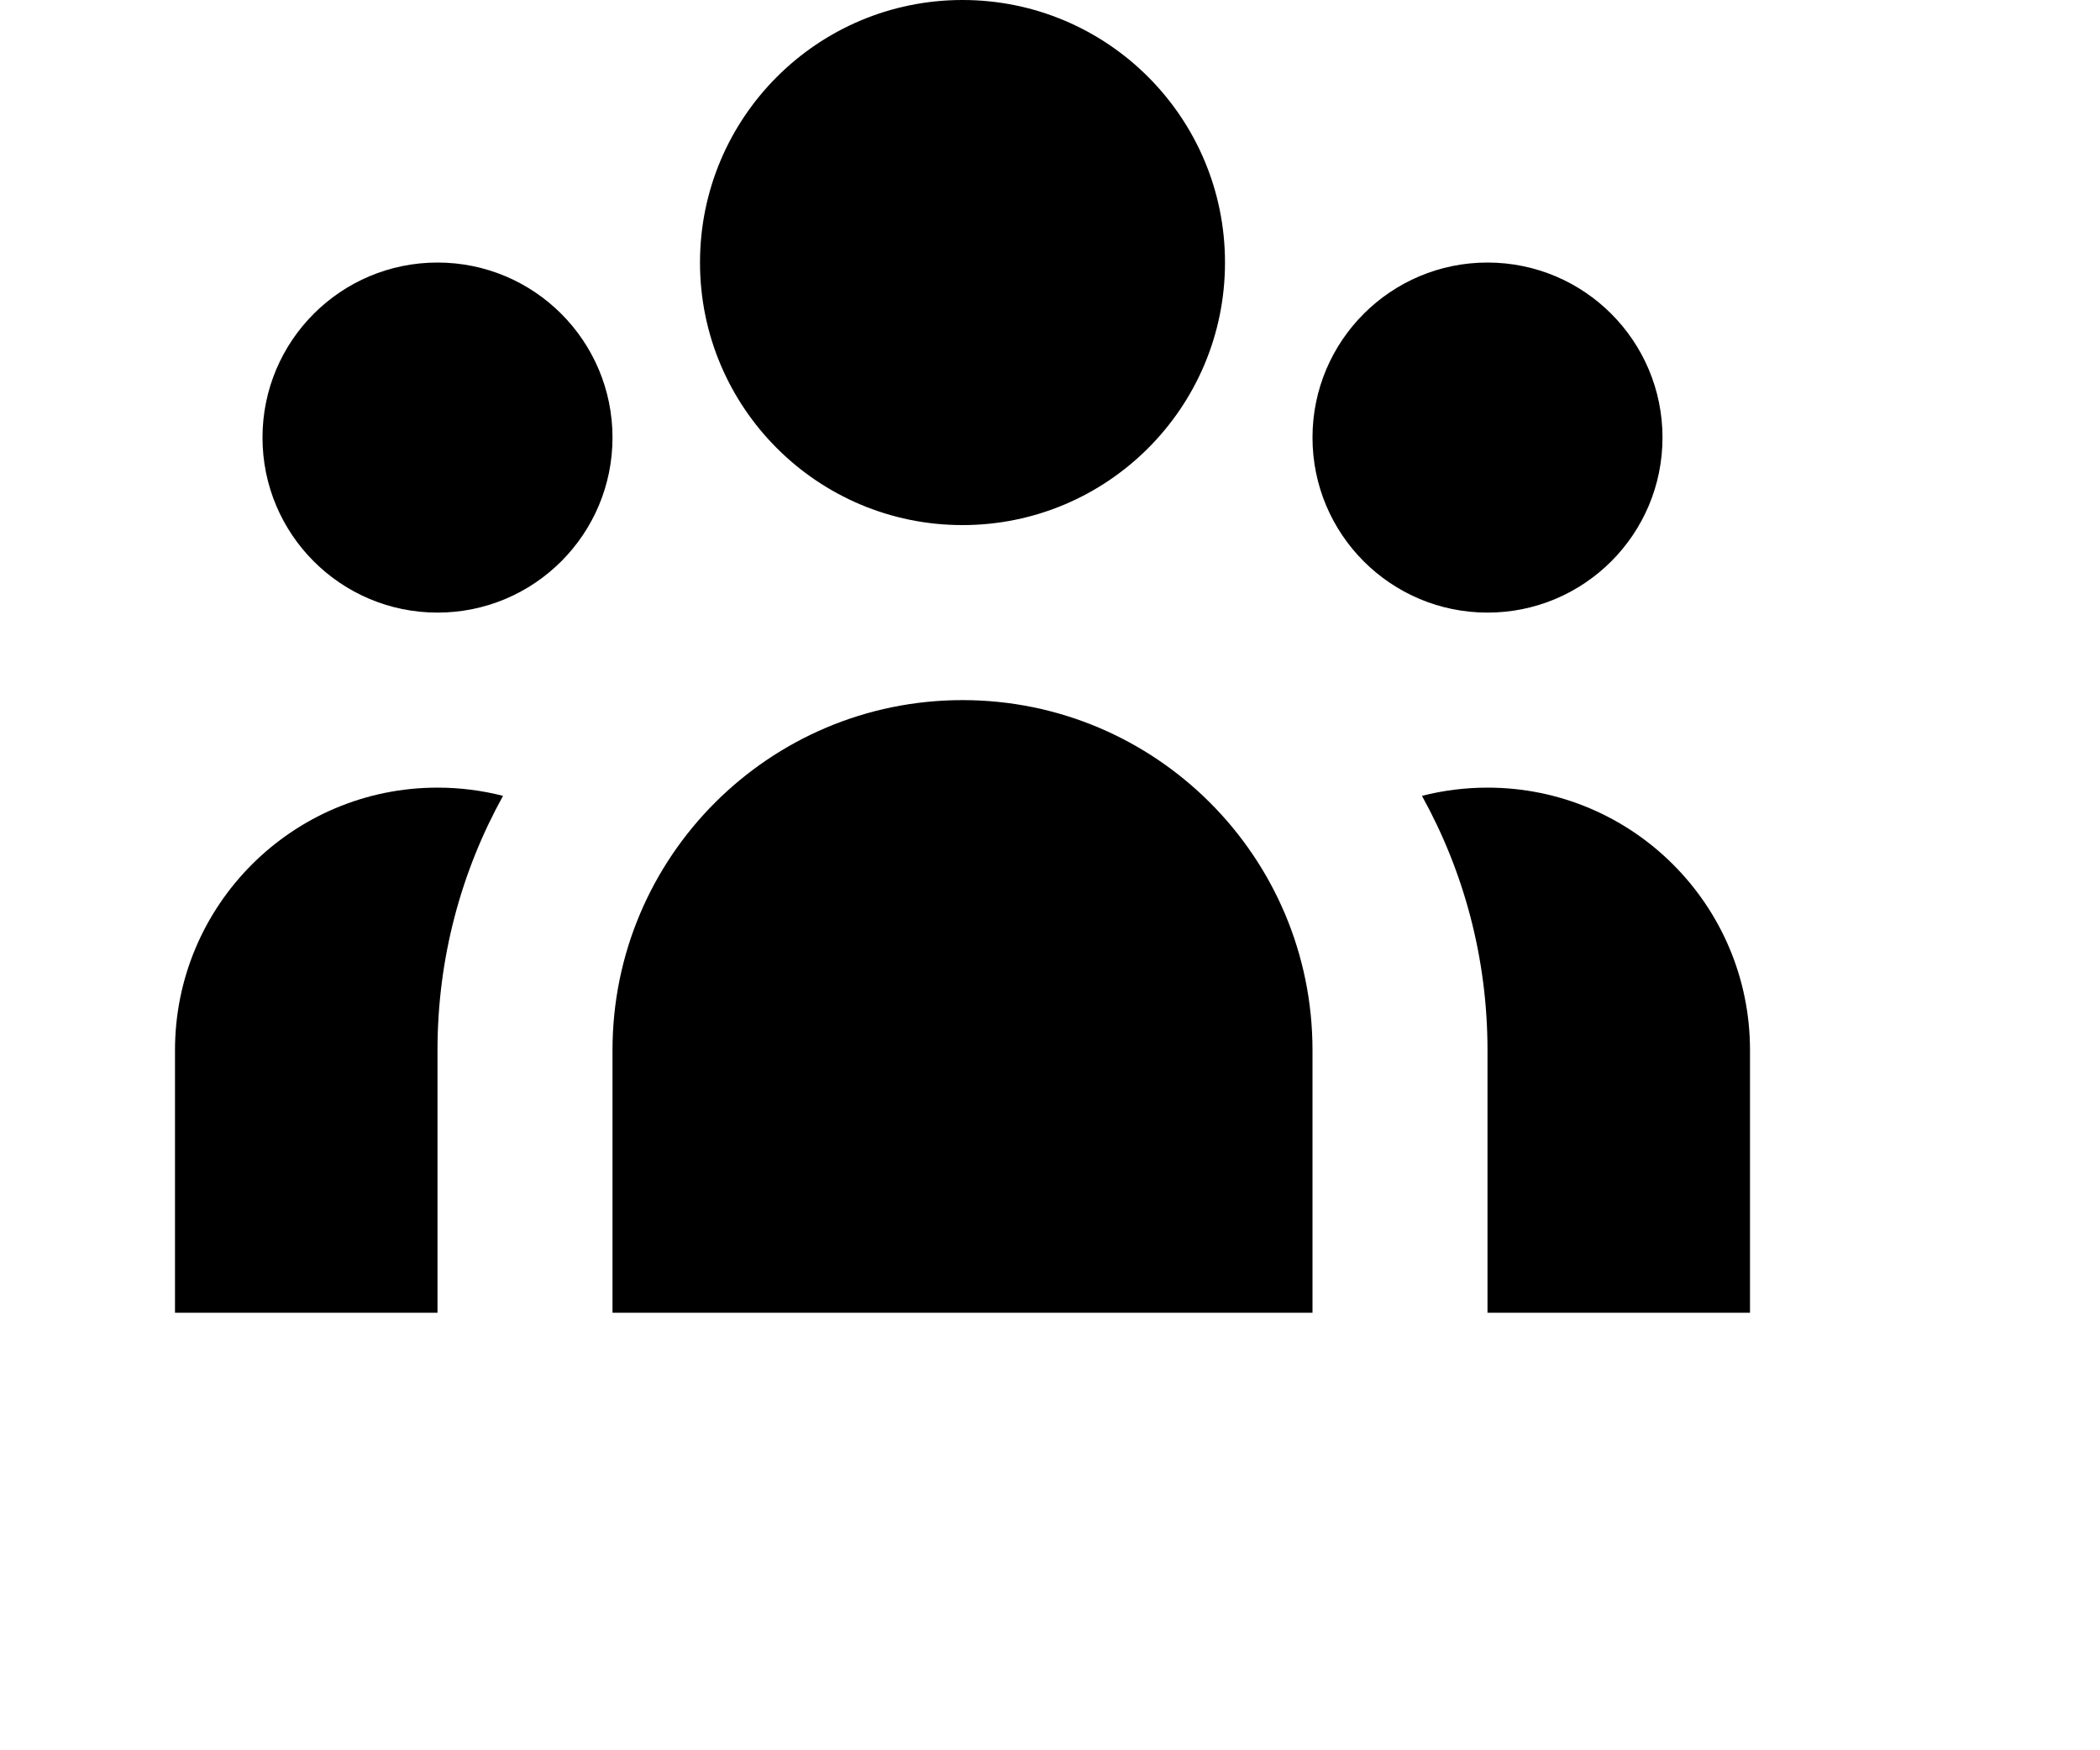 <svg width="18" height="15" viewBox="0 0 20 20" fill="none" xmlns="http://www.w3.org/2000/svg" id="asesores">
<path d="M12 3C12 4.657 10.657 6 9 6C7.343 6 6 4.657 6 3C6 1.343 7.343 0 9 0C10.657 0 12 1.343 12 3Z" fill="currentColor"/>
<path d="M17 5C17 6.105 16.105 7 15 7C13.895 7 13 6.105 13 5C13 3.895 13.895 3 15 3C16.105 3 17 3.895 17 5Z" fill="currentColor"/>
<path d="M13 12C13 9.791 11.209 8 9 8C6.791 8 5 9.791 5 12V15H13V12Z" fill="currentColor"/>
<path d="M5 5C5 6.105 4.105 7 3 7C1.895 7 1 6.105 1 5C1 3.895 1.895 3 3 3C4.105 3 5 3.895 5 5Z" fill="currentColor"/>
<path d="M15 15V12C15 10.946 14.728 9.955 14.251 9.094C14.49 9.033 14.741 9 15 9C16.657 9 18 10.343 18 12V15H15Z" fill="currentColor"/>
<path d="M3.749 9.094C3.272 9.955 3 10.946 3 12V15H0V12C0 10.343 1.343 9 3 9C3.259 9 3.51 9.033 3.749 9.094Z" fill="currentColor"/>
</svg>
